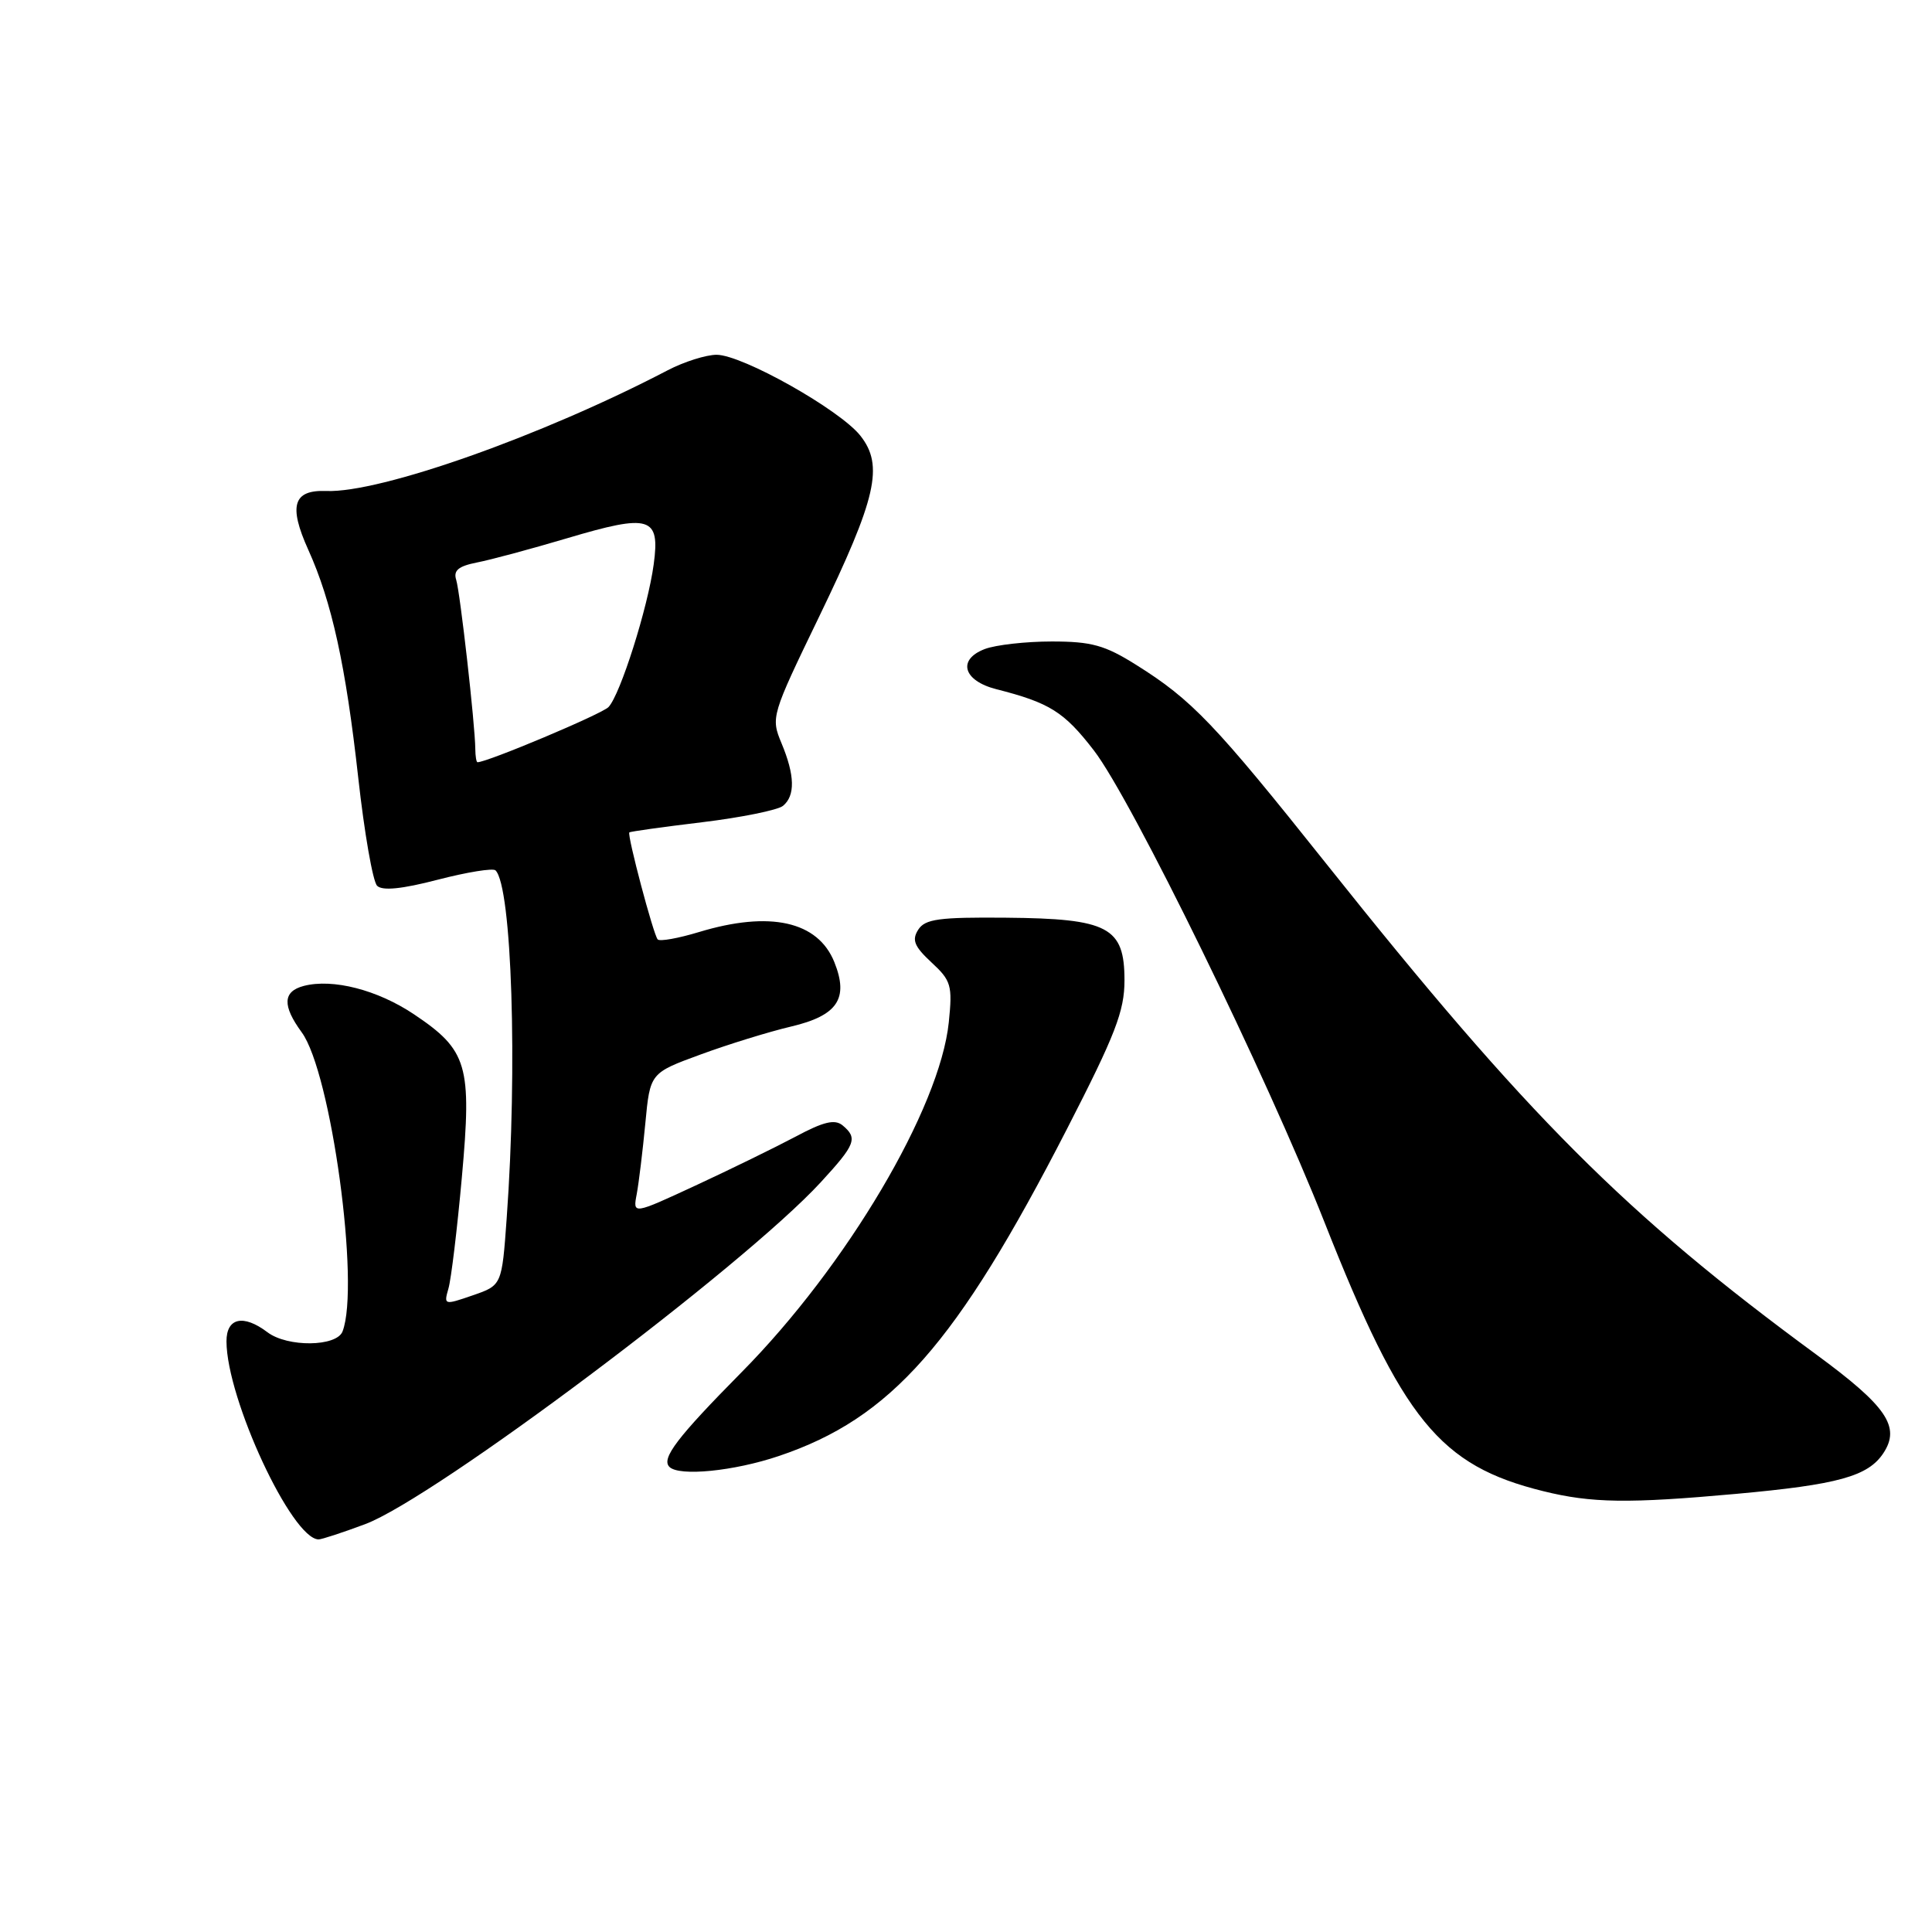 <?xml version="1.0" encoding="UTF-8" standalone="no"?>
<!DOCTYPE svg PUBLIC "-//W3C//DTD SVG 1.1//EN" "http://www.w3.org/Graphics/SVG/1.1/DTD/svg11.dtd" >
<svg xmlns="http://www.w3.org/2000/svg" xmlns:xlink="http://www.w3.org/1999/xlink" version="1.1" viewBox="0 0 256 256">
 <g >
 <path fill="currentColor"
d=" M 48.38 201.96 C 57.58 198.52 98.47 167.83 108.75 156.66 C 113.37 151.64 113.69 150.82 111.65 149.12 C 110.62 148.27 109.13 148.62 105.40 150.62 C 102.70 152.05 96.75 154.96 92.18 157.08 C 83.85 160.94 83.85 160.94 84.37 158.22 C 84.65 156.72 85.16 152.50 85.51 148.84 C 86.14 142.18 86.14 142.18 92.82 139.73 C 96.49 138.38 101.90 136.71 104.83 136.02 C 110.98 134.57 112.49 132.32 110.56 127.50 C 108.38 122.06 102.02 120.65 92.59 123.51 C 89.88 124.33 87.44 124.77 87.15 124.48 C 86.60 123.93 83.08 110.65 83.39 110.30 C 83.49 110.18 87.83 109.58 93.04 108.95 C 98.24 108.32 103.06 107.34 103.75 106.78 C 105.39 105.43 105.33 102.73 103.55 98.47 C 102.13 95.06 102.21 94.80 108.52 81.75 C 116.14 65.99 117.13 61.70 114.01 57.74 C 111.31 54.31 98.39 47.03 94.96 47.01 C 93.57 47.01 90.64 47.93 88.46 49.07 C 71.82 57.76 50.38 65.34 43.23 65.06 C 38.85 64.89 38.21 67.00 40.84 72.83 C 43.97 79.75 45.82 88.20 47.47 103.06 C 48.28 110.36 49.40 116.80 49.97 117.37 C 50.66 118.06 53.23 117.81 58.03 116.56 C 61.90 115.56 65.34 115.00 65.66 115.33 C 67.82 117.48 68.59 141.44 67.14 161.40 C 66.50 170.31 66.50 170.31 62.64 171.64 C 58.85 172.95 58.79 172.93 59.42 170.74 C 59.78 169.51 60.58 162.87 61.20 155.98 C 62.54 141.14 61.96 139.16 54.84 134.39 C 50.01 131.16 44.10 129.64 40.25 130.64 C 37.47 131.37 37.39 133.25 39.98 136.79 C 43.88 142.11 47.73 170.33 45.39 176.42 C 44.61 178.46 38.10 178.54 35.44 176.53 C 32.24 174.11 30.00 174.61 30.01 177.75 C 30.04 185.38 38.66 203.91 42.21 203.98 C 42.60 203.99 45.38 203.08 48.38 201.96 Z  M 230.00 197.95 C 243.58 196.72 247.54 195.62 249.57 192.53 C 251.85 189.05 250.00 186.34 240.69 179.50 C 215.40 160.93 202.36 147.88 175.78 114.50 C 160.96 95.89 157.93 92.72 150.55 88.10 C 146.40 85.49 144.62 85.00 139.37 85.00 C 135.94 85.00 131.94 85.45 130.49 86.00 C 126.82 87.40 127.62 90.20 132.01 91.32 C 139.09 93.12 141.00 94.32 144.94 99.43 C 149.93 105.89 167.84 142.53 175.52 162.00 C 185.86 188.18 190.75 194.20 204.50 197.59 C 210.88 199.17 215.77 199.24 230.00 197.95 Z  M 103.20 192.93 C 118.08 187.92 126.73 178.11 141.36 149.63 C 147.79 137.11 149.00 133.98 149.00 129.90 C 149.00 122.85 146.88 121.72 133.32 121.60 C 124.42 121.52 122.58 121.77 121.67 123.19 C 120.80 124.55 121.14 125.40 123.42 127.52 C 126.04 129.94 126.22 130.57 125.72 135.46 C 124.54 146.87 112.18 167.75 98.29 181.80 C 89.74 190.45 87.59 193.26 88.70 194.37 C 89.99 195.66 97.25 194.94 103.20 192.93 Z  M 62.98 99.25 C 62.95 95.98 60.97 78.51 60.45 76.84 C 60.05 75.59 60.74 75.02 63.21 74.53 C 65.02 74.18 70.40 72.73 75.18 71.31 C 86.14 68.05 87.48 68.45 86.62 74.77 C 85.85 80.51 82.19 92.05 80.63 93.69 C 79.76 94.61 64.58 101.00 63.27 101.00 C 63.12 101.00 62.99 100.21 62.98 99.25 Z "/>
</g>
</svg>